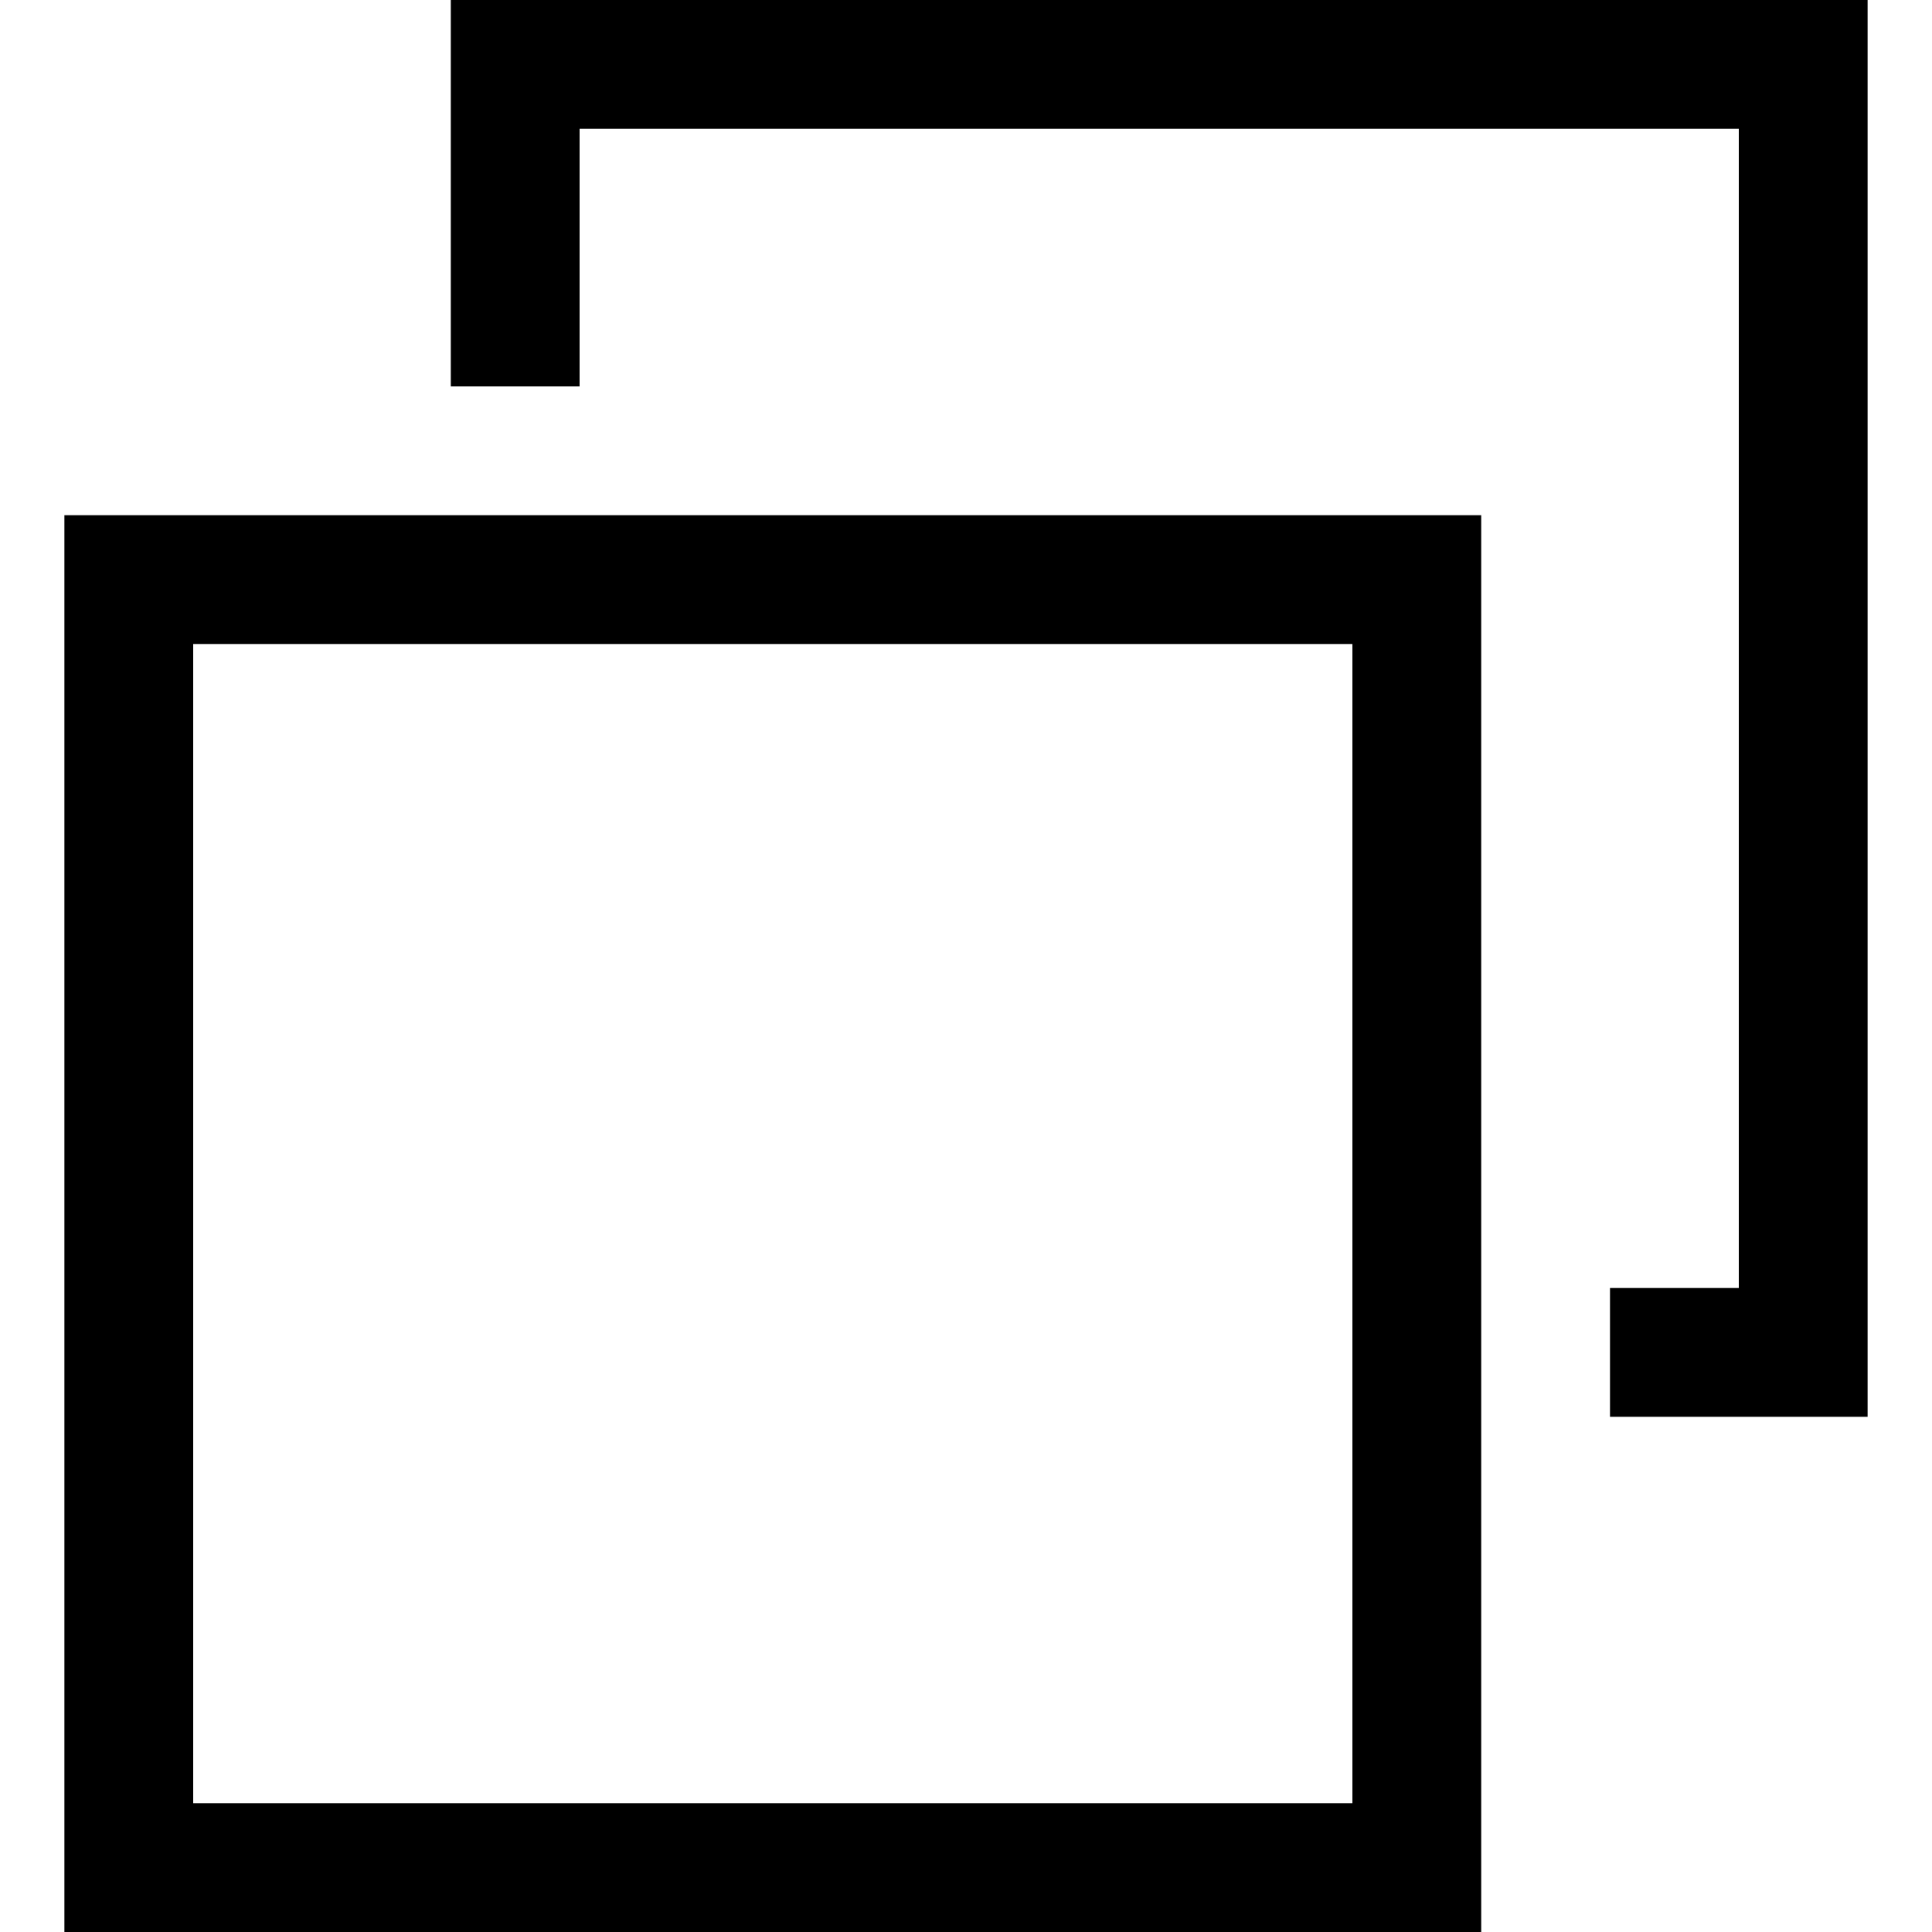 <?xml version="1.0" standalone="no"?><!DOCTYPE svg PUBLIC "-//W3C//DTD SVG 1.1//EN" "http://www.w3.org/Graphics/SVG/1.1/DTD/svg11.dtd"><svg t="1575886843424" class="icon" viewBox="0 0 1024 1024" version="1.1" xmlns="http://www.w3.org/2000/svg" p-id="5409" xmlns:xlink="http://www.w3.org/1999/xlink" width="200" height="200"><defs><style type="text/css"></style></defs><path d="M34.133 273.067h750.933v68.267H34.133V273.067z m682.667 0h68.267v750.933h-68.267V273.067zM34.133 273.067h68.267v750.933H34.133V273.067z m0 682.667h682.667v68.267H34.133v-68.267zM238.933 0h68.267v204.8H238.933V0z m0 0h750.933v68.267H238.933V0z m682.667 0h68.267v750.933h-68.267V0z m-68.267 682.667h136.533v68.267h-136.533v-68.267z" p-id="5410"></path></svg>